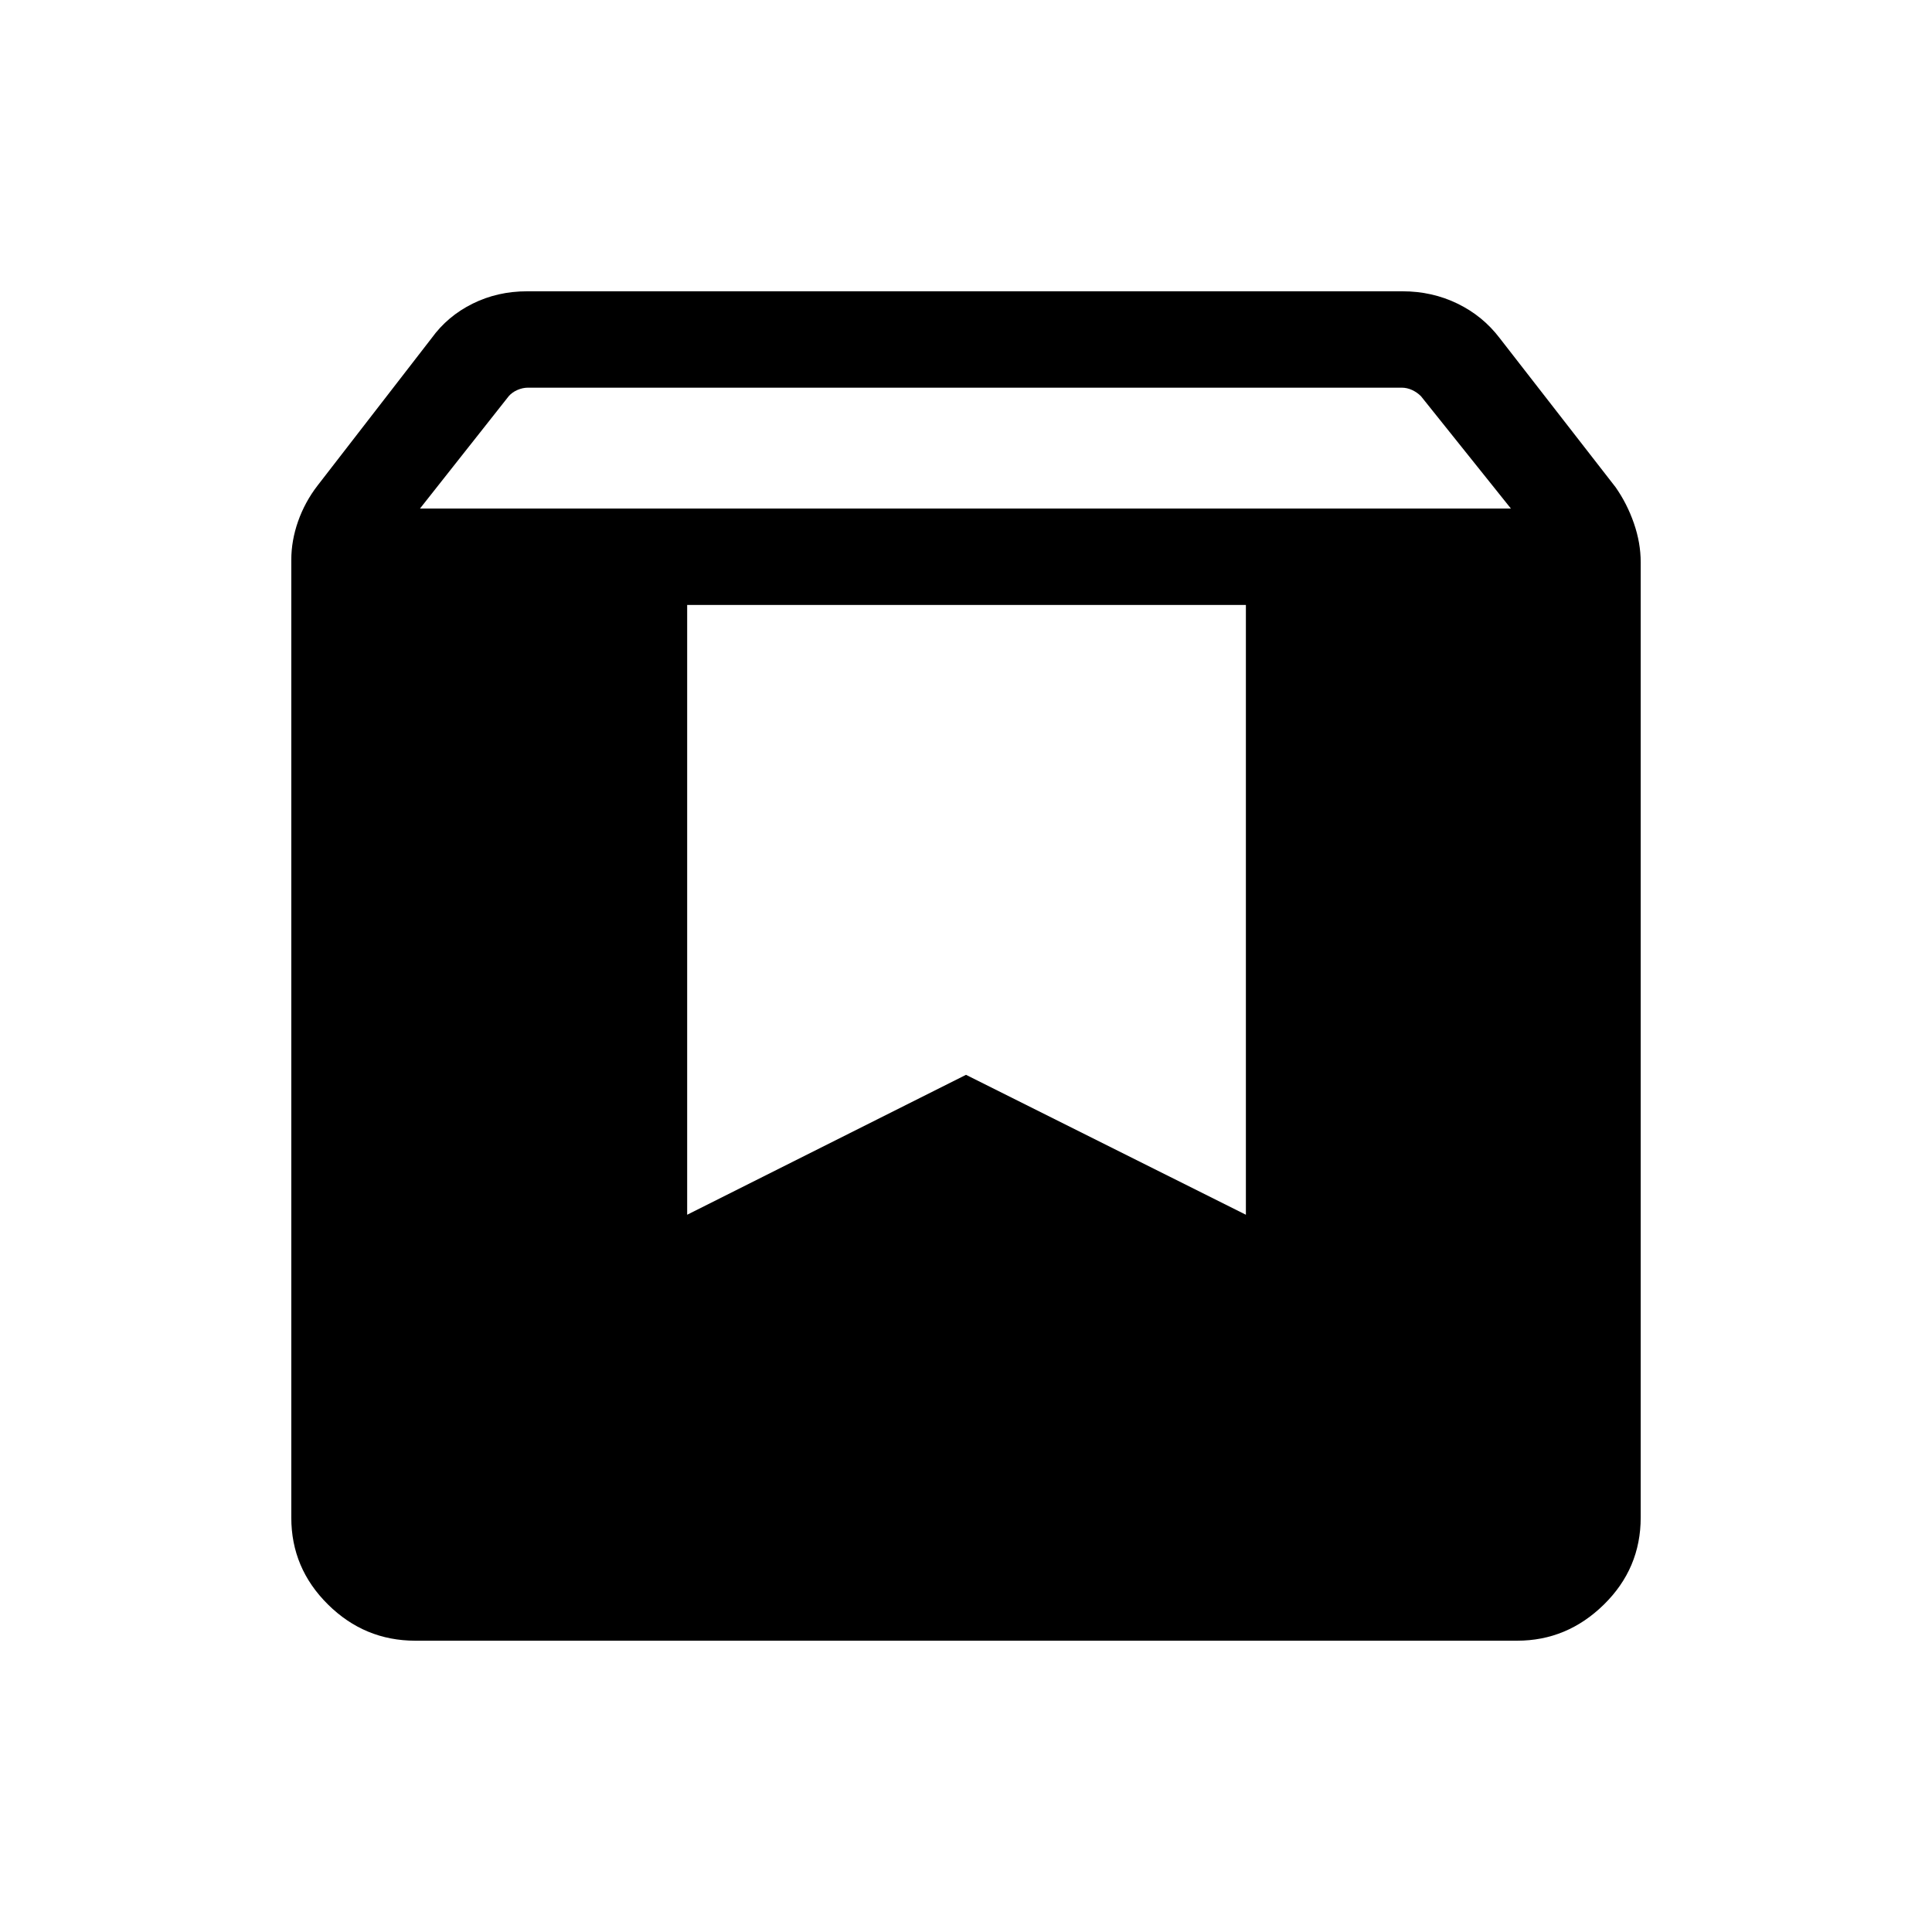 <svg xmlns="http://www.w3.org/2000/svg" height="40" viewBox="0 -960 960 960" width="40"><path d="M206.36-144.745q-25.205 0-43.41-18.011t-18.205-43.129v-475.909q0-9.614 3.384-19.203 3.385-9.589 9.654-17.719l56.722-73.306q7.894-10.9 20.294-17.067 12.399-6.166 27.124-6.166h434.975q14.724 0 27.316 6.12 12.592 6.12 20.977 17.149l57.551 74.039q5.744 8.176 9.129 17.943 3.384 9.766 3.384 19.364v474.692q0 25.293-18.294 43.248t-43.071 17.955H206.36Zm2.319-562.549h542.09l-44.709-55.847q-1.923-1.923-4.423-3.077t-5.193-1.154H262.403q-2.692 0-5.32 1.154-2.629 1.154-4.296 3.077l-44.108 55.847Zm410.397 47.883H341.45v303.012L480-425.924l139.076 69.525v-303.012Z"/></svg>